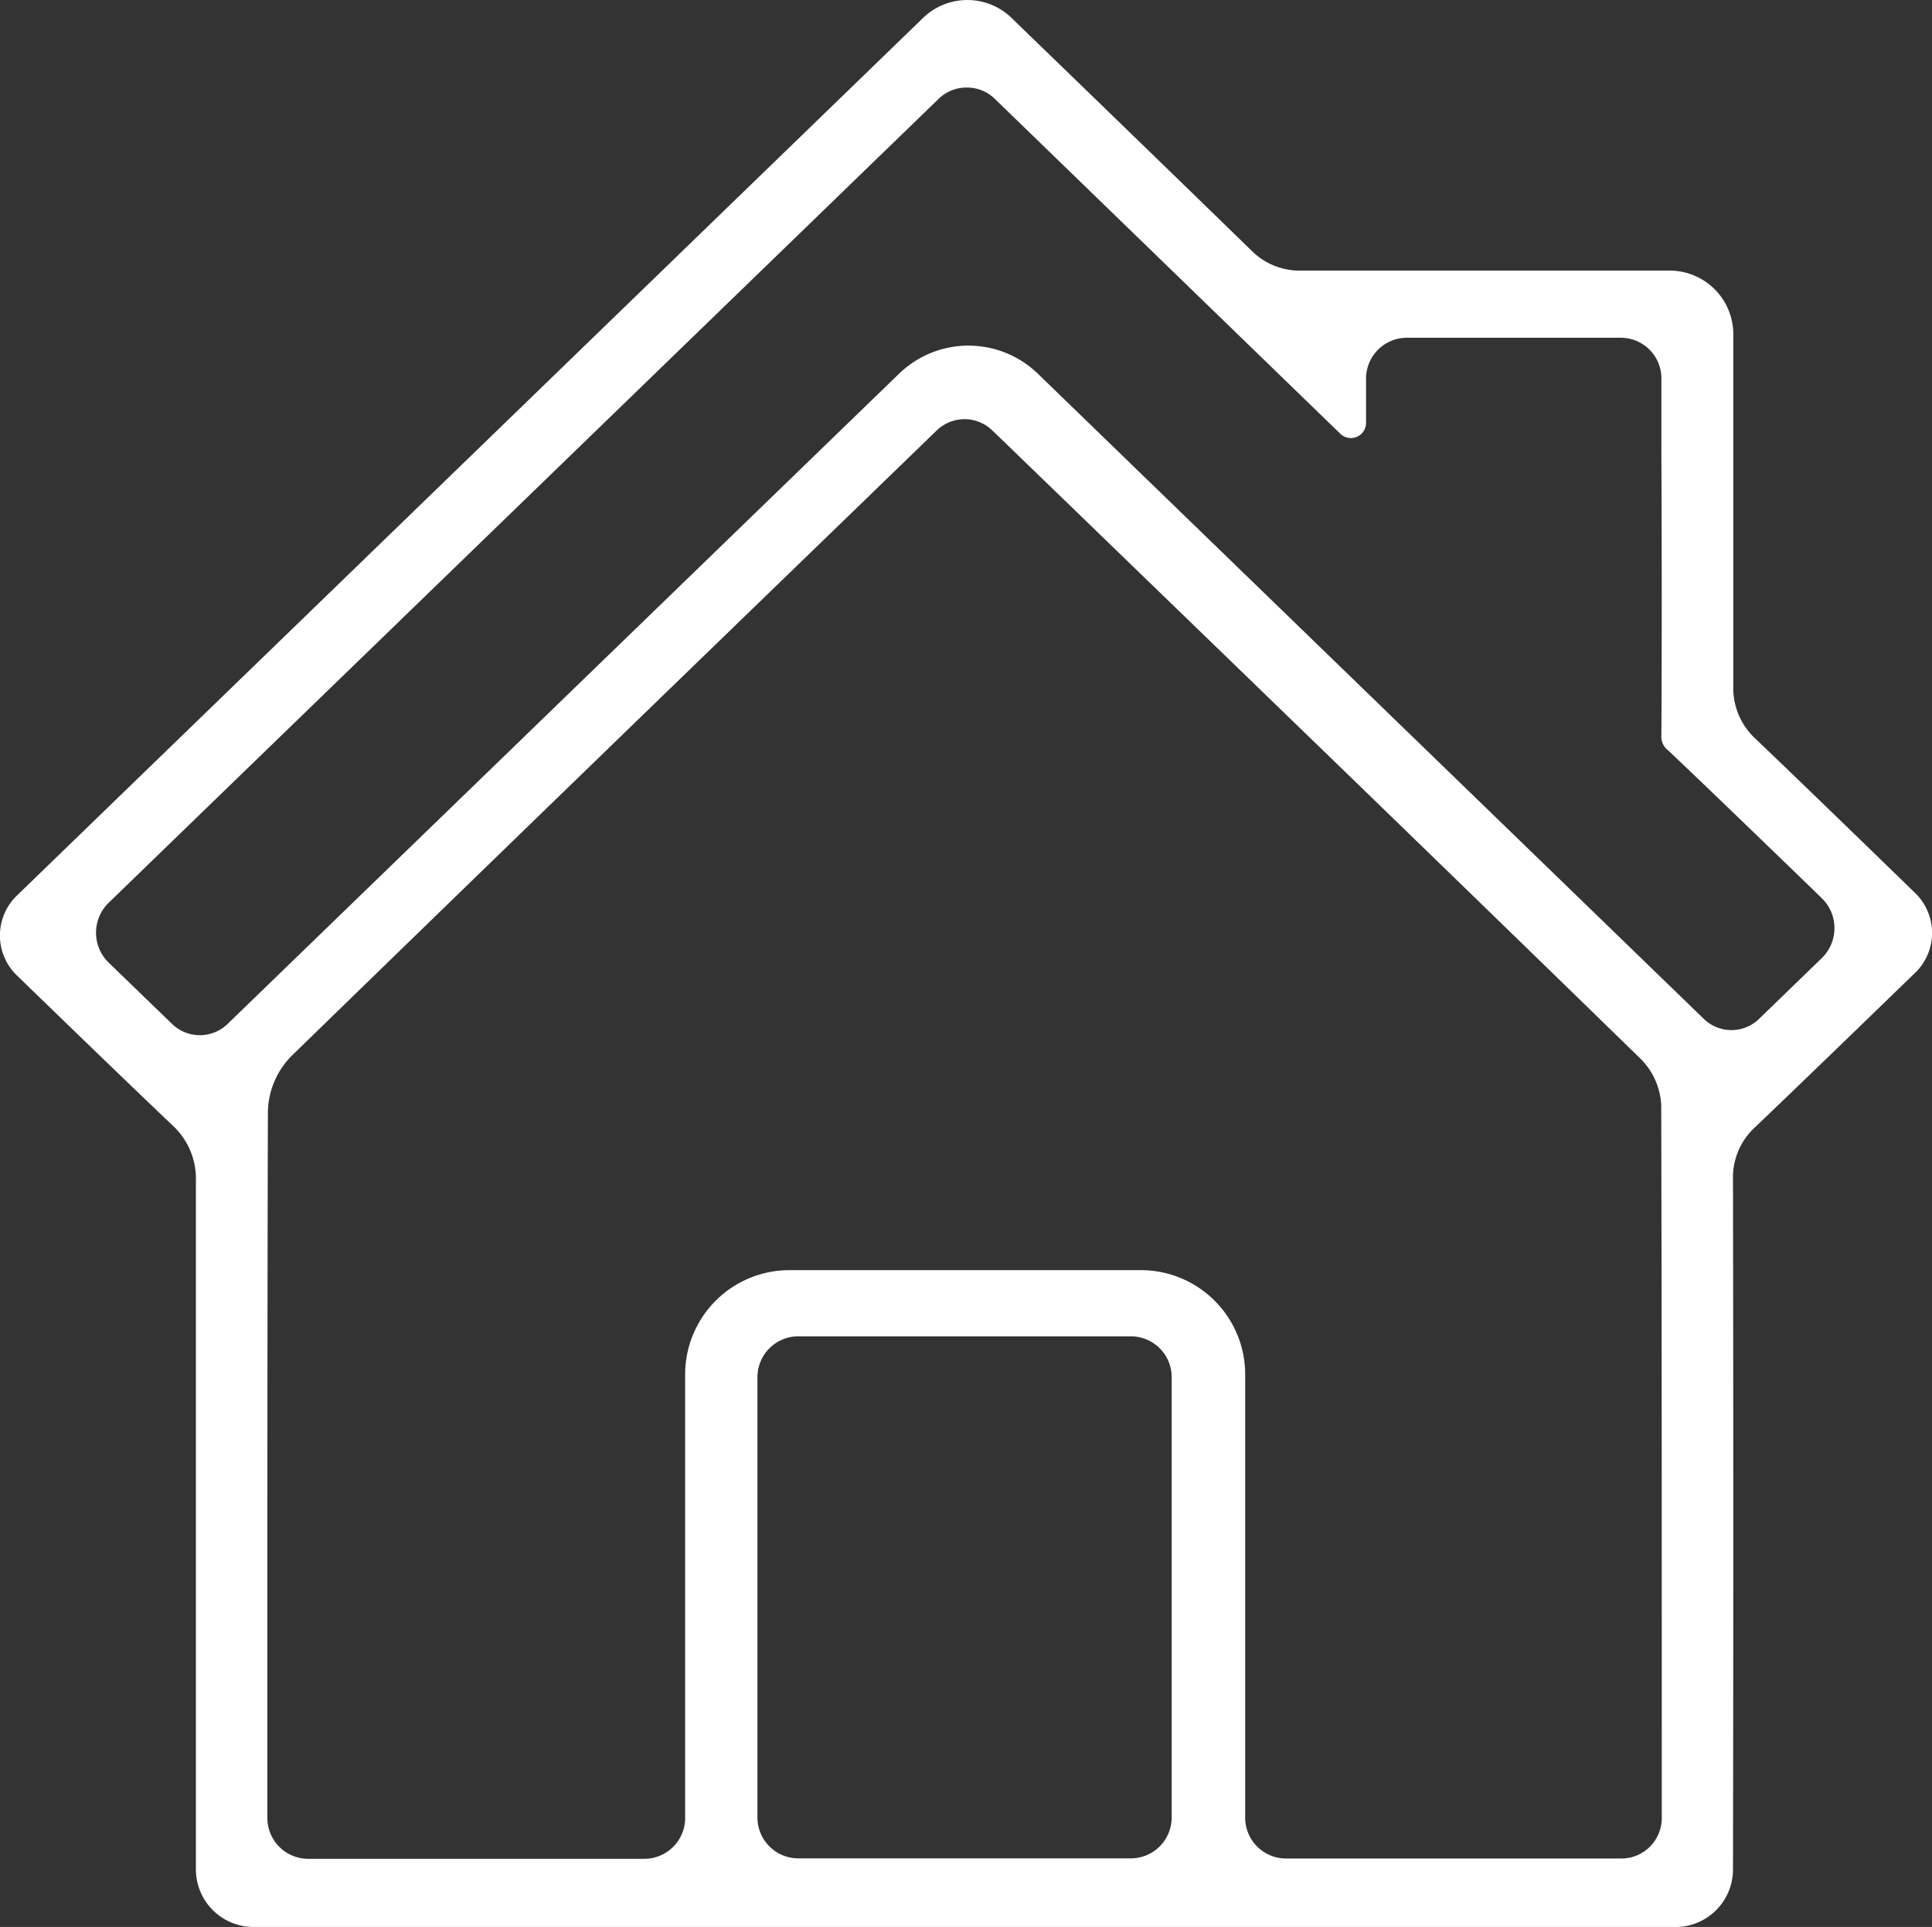 <svg id="Layer_1" data-name="Layer 1" xmlns="http://www.w3.org/2000/svg" viewBox="0 0 254.94 254.22"><rect x="0" y="0" width="254.94" height="254.22" fill="#333333" stroke="none"/><defs><style>.cls-1{fill:#fff;}</style></defs><path class="cls-1" d="M33.45,254.22a7.6,7.6,0,0,1-7.6-7.6v-2.47c0-28.88,0-58.75,0-88.31a9.58,9.58,0,0,0-3.18-7.46c-6.93-6.6-14.11-13.56-20.45-19.7l0,0a7.32,7.32,0,0,1,0-10.52L121.8,2.37a8.4,8.4,0,0,1,11.69,0l.59.58c10.17,9.83,20.67,20,31,30.05a9,9,0,0,0,6.74,2.7c11.39,0,22.42,0,31.7,0h16.8a8.4,8.4,0,0,1,8.4,8.39h0c0,15.19,0,30.9,0,46.44a9.1,9.1,0,0,0,3,7c7.09,6.78,14.17,13.65,21,20.29h0a7.32,7.32,0,0,1,0,10.52l-.12.11c-6.84,6.63-13.92,13.49-20.92,20.18a9,9,0,0,0-3,7c.05,30.76.05,62.79,0,91h0a7.6,7.6,0,0,1-7.6,7.6ZM127.28,55.3a5.32,5.32,0,0,0-3.58,1.4l-.46.44-9.85,9.54c-24.49,23.69-49.8,48.2-74.81,72.52a10.76,10.76,0,0,0-3.23,7.68c-.07,25.68-.07,51.8-.07,77.06v15.85a5.39,5.39,0,0,0,5.33,5.44H85.08a5.39,5.39,0,0,0,5.33-5.44V181.34a13.76,13.76,0,0,1,13.76-13.77h46.38a13.76,13.76,0,0,1,13.76,13.77v58.42a5.39,5.39,0,0,0,5.33,5.43H214a5.33,5.33,0,0,0,5.28-5.37V228c0-26.94,0-54.79-.07-82.18a9.25,9.25,0,0,0-2.76-6.17C191,114.85,164.33,89.08,140.83,66.34l-9.31-9-.66-.63A5.28,5.28,0,0,0,127.28,55.3Zm-22,121a5.39,5.39,0,0,0-5.33,5.44v58a5.39,5.39,0,0,0,5.33,5.43h44a5.39,5.39,0,0,0,5.33-5.43v-58a5.39,5.39,0,0,0-5.33-5.44ZM127.57,11.55A5.26,5.26,0,0,0,123.9,13L14.33,119.11a5.51,5.51,0,0,0,0,7.88l8.37,8.09a5.26,5.26,0,0,0,7.34,0l88.59-85.77a13.17,13.17,0,0,1,18.33,0l87.85,85.09a5.23,5.23,0,0,0,7.33,0l8.26-8a5.51,5.51,0,0,0,0-7.9l-3.89-3.77c-5.32-5.13-10.81-10.45-16.36-15.71a2.26,2.26,0,0,1-.92-2c.07-12.57.05-25.35,0-37.71V51c0-.43,0-.85,0-1.28a5.36,5.36,0,0,0-5.32-5.16H185.59A5.39,5.39,0,0,0,180.26,50V55.8a2,2,0,0,1-3.39,1.43L131.23,13A5.24,5.24,0,0,0,127.57,11.55Z"/></svg>